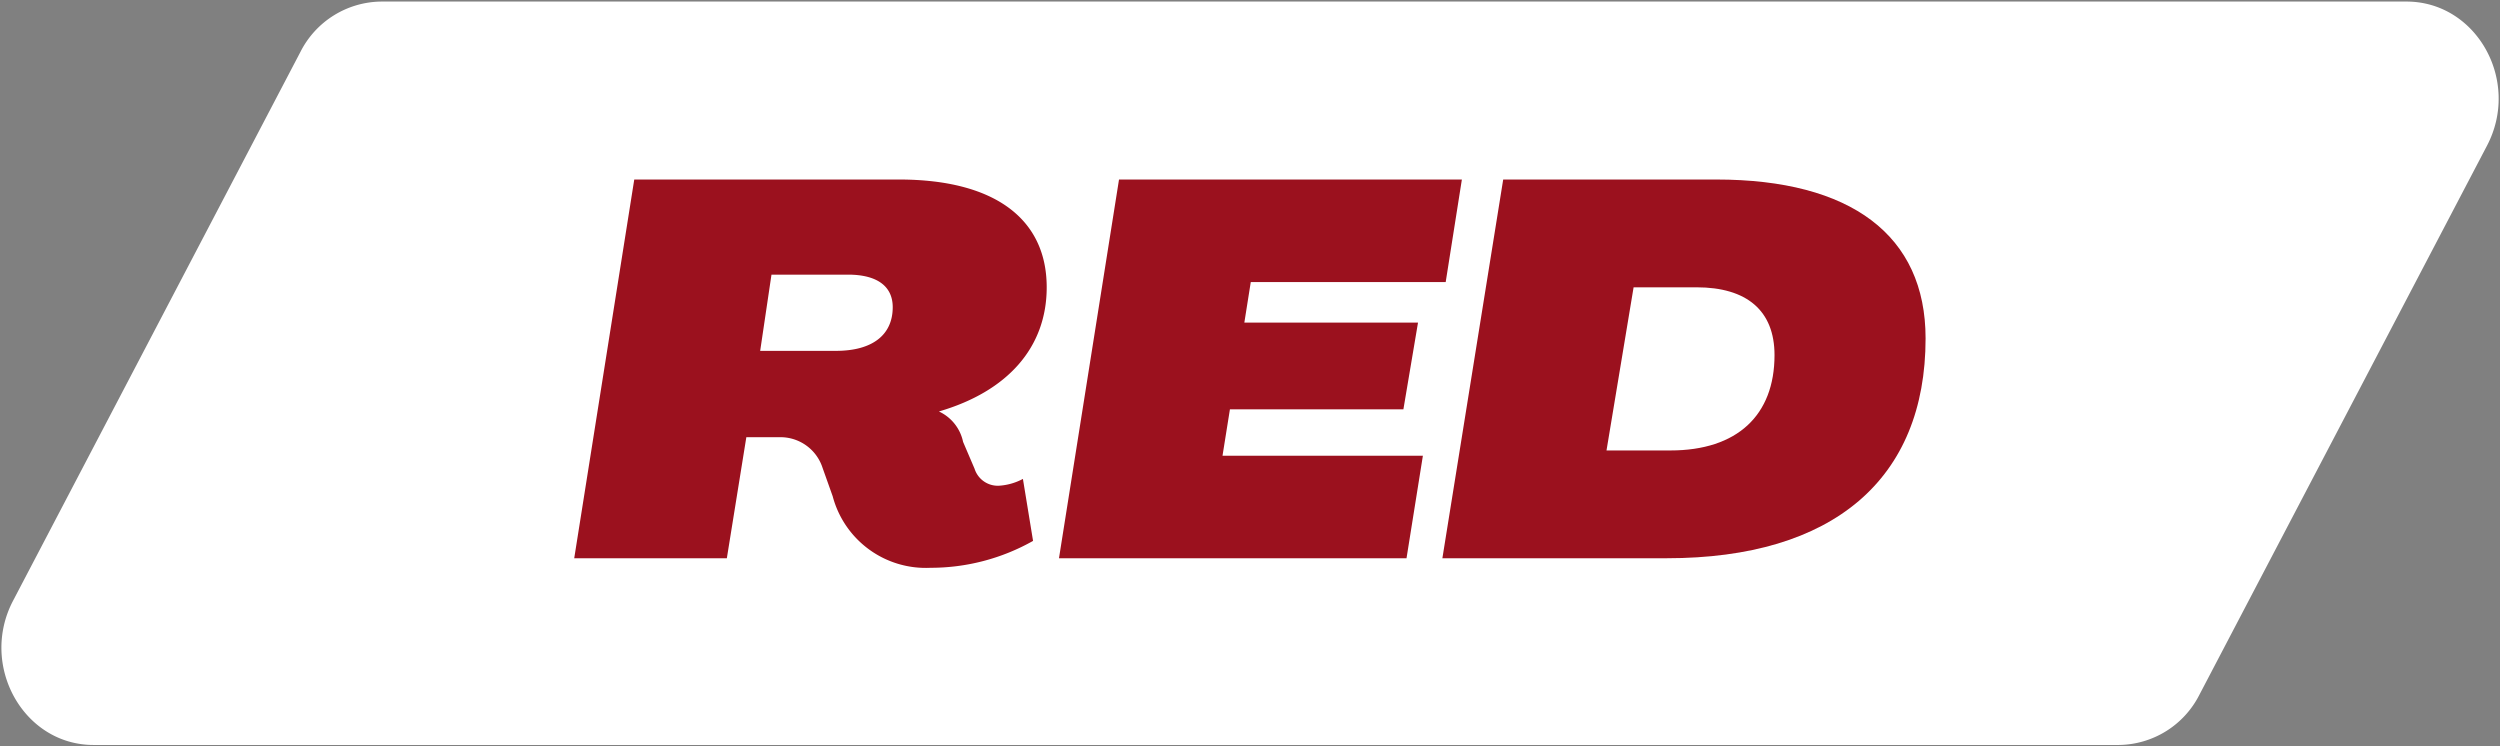 <svg id="Layer_1" data-name="Layer 1" xmlns="http://www.w3.org/2000/svg" xmlns:xlink="http://www.w3.org/1999/xlink" viewBox="0 0 128.26 38.29"><rect x="0" y="0" width="128.26" height="38.29" fill="#808080" stroke="none"/><defs><style>.cls-1{fill:none;}.cls-2{clip-path:url(#clip-path);}.cls-3{fill:#fff;}.cls-4{fill:#9b111e;}</style><clipPath id="clip-path"><rect class="cls-1" width="128.26" height="38.29"/></clipPath></defs><g class="cls-2"><g id="Group_1545" data-name="Group 1545"><path id="Path_511" data-name="Path 511" class="cls-3" d="M108.7,38.22H4.8c-3.6,0-5.87-4.08-4.13-7.4L15.42,2.65A4.7,4.7,0,0,1,19.56.08h103.9c3.6,0,5.88,4.07,4.13,7.4L112.84,35.64a4.69,4.69,0,0,1-4.14,2.58"/><path id="Path_512" data-name="Path 512" class="cls-1" d="M108.7,38.22H4.8c-3.6,0-5.87-4.08-4.13-7.4L15.42,2.65A4.7,4.7,0,0,1,19.56.08h103.9c3.6,0,5.88,4.07,4.13,7.4L112.84,35.64A4.69,4.69,0,0,1,108.7,38.22Z"/></g></g><path class="cls-4" d="M42.72,25.46,42.2,24A2.27,2.27,0,0,0,40,22.43H38.29l-1,6.21H29.46L32.54,9.21H46.12c4.88,0,7.58,2,7.58,5.53,0,3.08-2,5.34-5.53,6.37v0a2.22,2.22,0,0,1,1.24,1.56L50,24.05a1.25,1.25,0,0,0,1.24.87,3,3,0,0,0,1.24-.35L53,27.75a10.68,10.68,0,0,1-5.26,1.38A4.94,4.94,0,0,1,42.72,25.46ZM39,18h3.89c1.86,0,2.91-.81,2.91-2.24,0-1.08-.81-1.67-2.29-1.67H39.58Z"/><path class="cls-4" d="M54.33,28.64,57.41,9.21H75l-.83,5.26h-10l-.33,2.08h8.91L72,21H63.1l-.38,2.38H73l-.84,5.26Z"/><path class="cls-4" d="M74,28.64,77.12,9.21H88.05c6.91,0,10.74,2.86,10.74,8.15,0,7.21-4.72,11.28-13.28,11.28Zm8.42-5.53H85.7c3.43,0,5.34-1.81,5.34-4.89,0-2.29-1.43-3.48-4-3.48H83.81Z"/></svg>